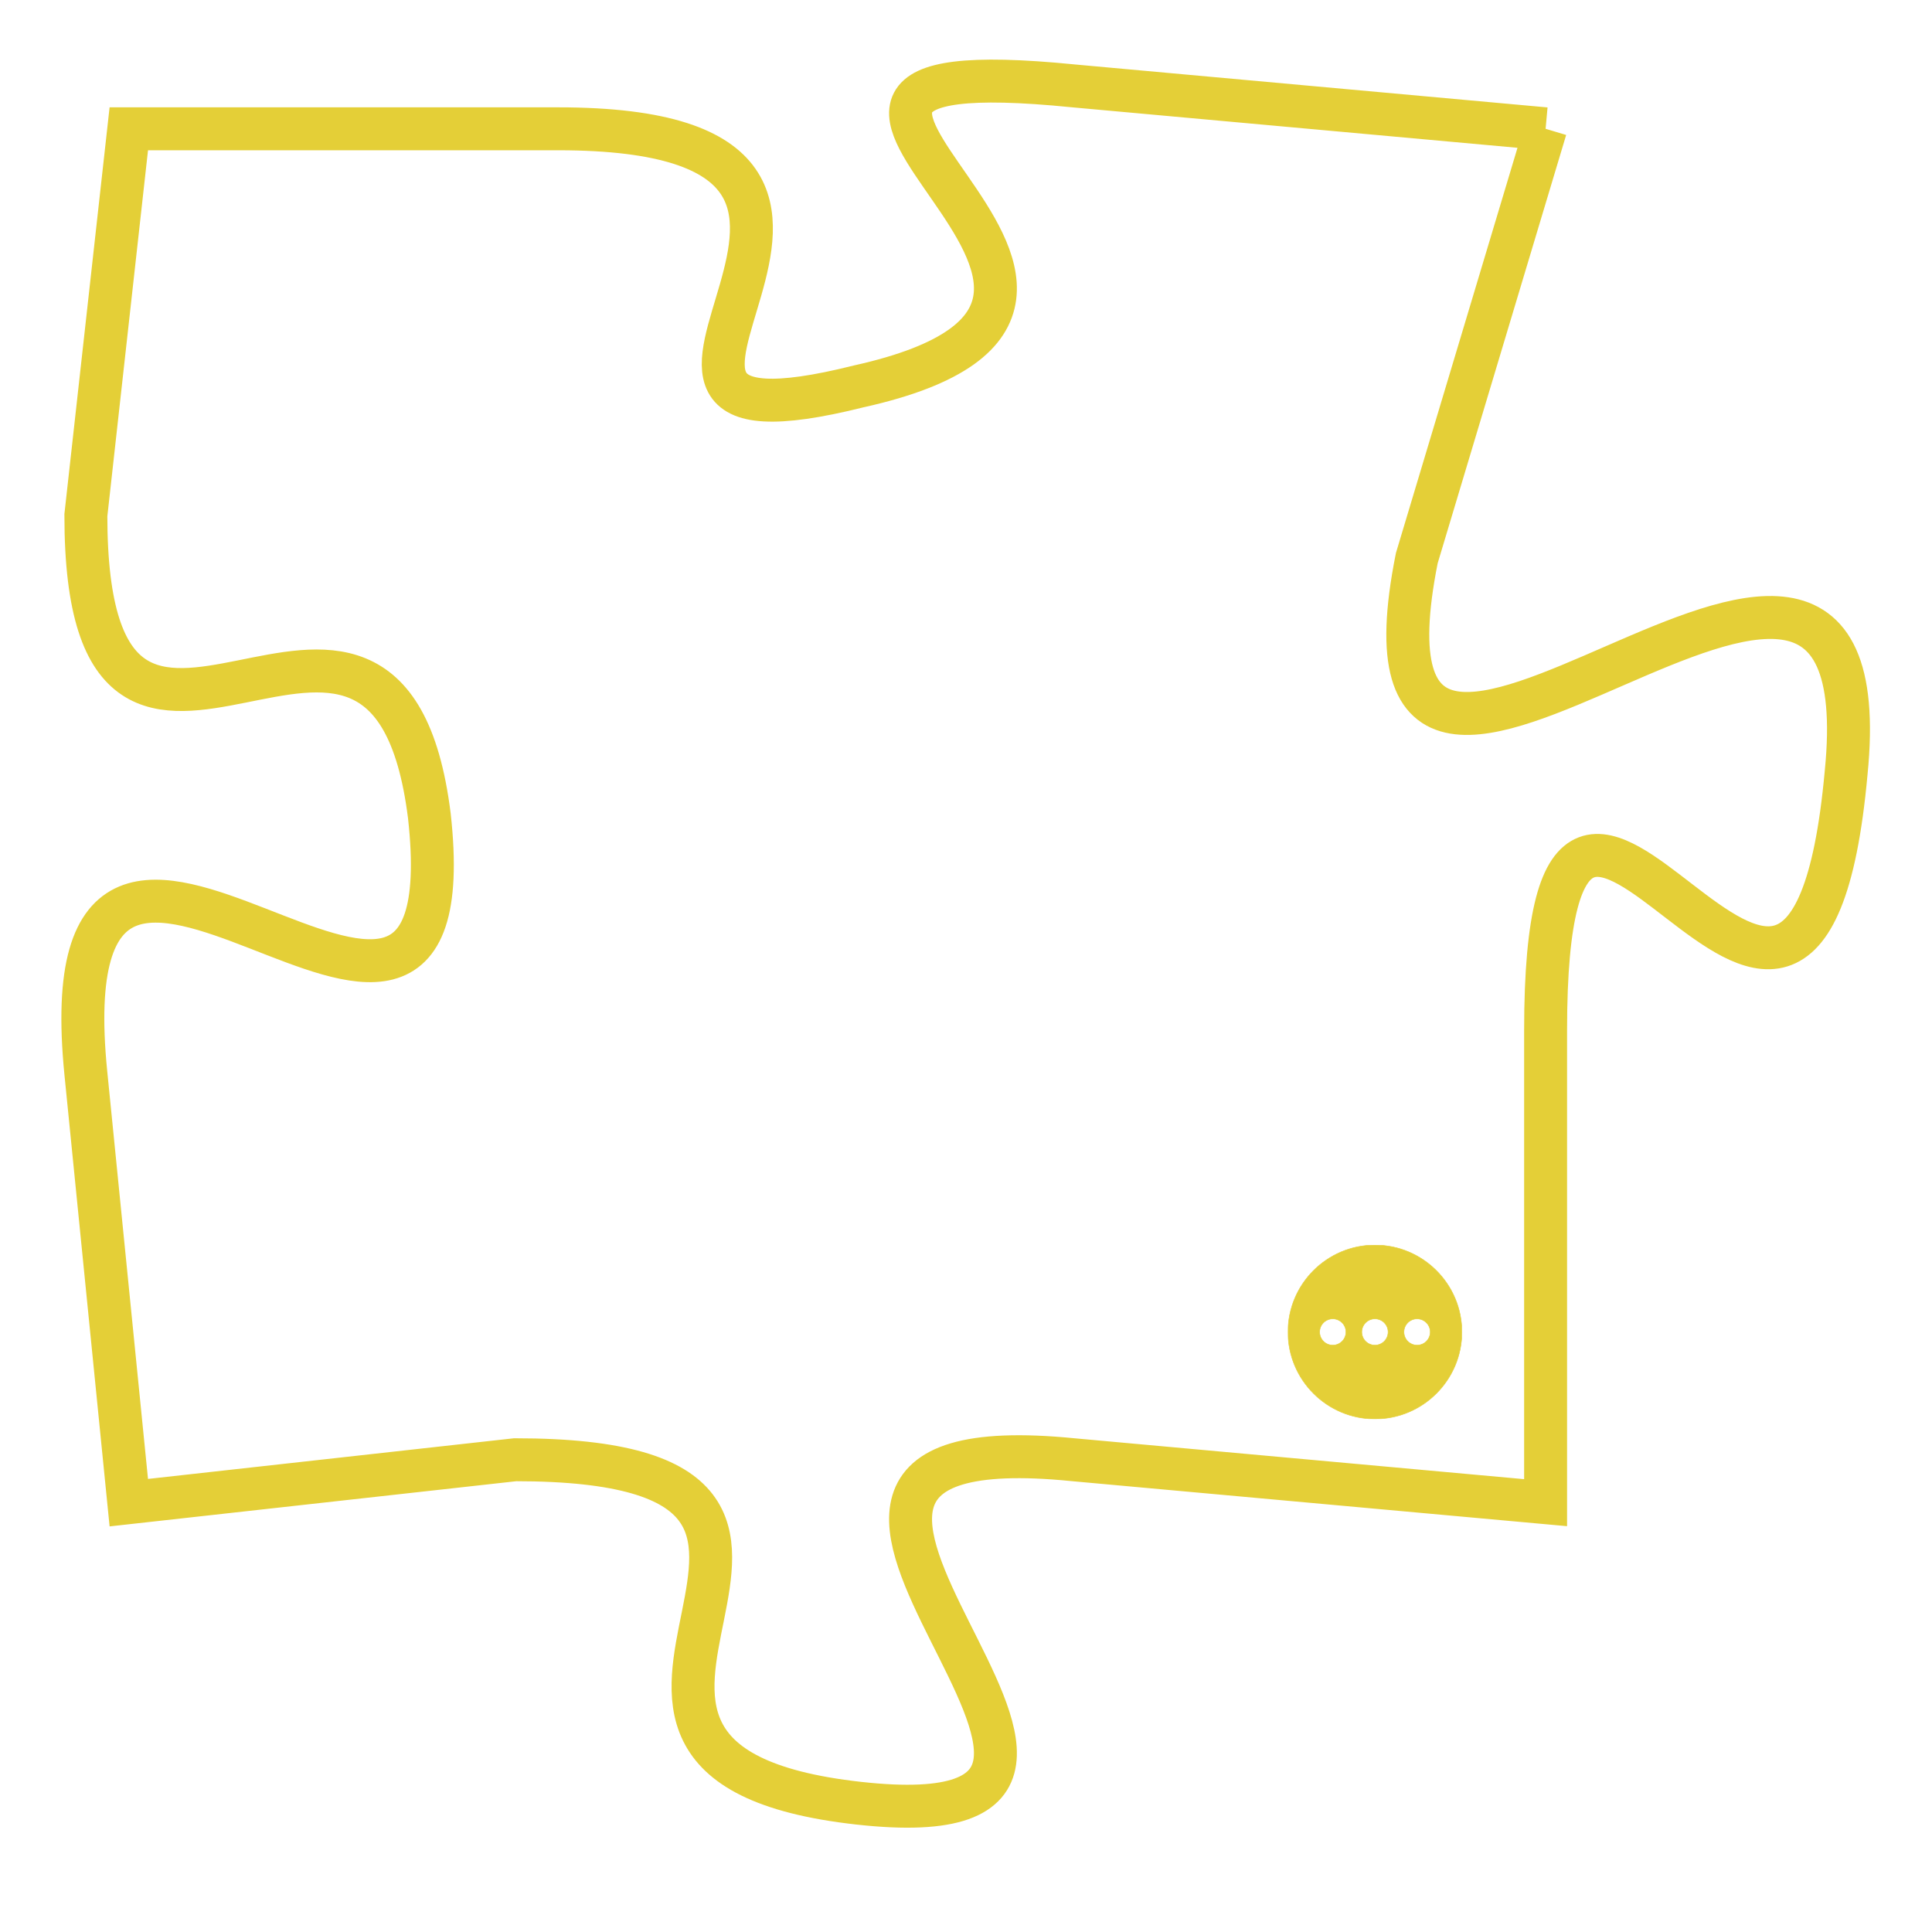 <svg version="1.1" xmlns="http://www.w3.org/2000/svg" xmlns:xlink="http://www.w3.org/1999/xlink" fill="transparent" x="0" y="0" width="350" height="350" preserveAspectRatio="xMinYMin slice"><style type="text/css">.links{fill:transparent;stroke: #E4CF37;}.links:hover{fill:#63D272; opacity:0.4;}</style><defs><g id="allt"><path id="t4592" d="M1419,1120 L1408,1119 C1398,1118 1412,1124 1403,1126 C1395,1128 1406,1120 1396,1120 L1386,1120 1386,1120 L1385,1129 C1385,1138 1392,1128 1393,1136 C1394,1145 1384,1132 1385,1142 L1386,1152 1386,1152 L1395,1151 C1405,1151 1394,1158 1403,1159 C1412,1160 1398,1150 1408,1151 L1419,1152 1419,1152 L1419,1141 C1419,1130 1425,1146 1426,1135 C1427,1125 1414,1140 1416,1130 L1419,1120"/></g><clipPath id="c" clipRule="evenodd" fill="transparent"><use href="#t4592"/></clipPath></defs><svg viewBox="1383 1117 45 44" preserveAspectRatio="xMinYMin meet"><svg width="4380" height="2430"><g><image crossorigin="anonymous" x="0" y="0" href="https://nftpuzzle.license-token.com/assets/completepuzzle.svg" width="100%" height="100%" /><g class="links"><use href="#t4592"/></g></g></svg><svg x="1413" y="1146" height="9%" width="9%" viewBox="0 0 330 330"><g><a xlink:href="https://nftpuzzle.license-token.com/" class="links"><title>See the most innovative NFT based token software licensing project</title><path fill="#E4CF37" id="more" d="M165,0C74.019,0,0,74.019,0,165s74.019,165,165,165s165-74.019,165-165S255.981,0,165,0z M85,190 c-13.785,0-25-11.215-25-25s11.215-25,25-25s25,11.215,25,25S98.785,190,85,190z M165,190c-13.785,0-25-11.215-25-25 s11.215-25,25-25s25,11.215,25,25S178.785,190,165,190z M245,190c-13.785,0-25-11.215-25-25s11.215-25,25-25 c13.785,0,25,11.215,25,25S258.785,190,245,190z"></path></a></g></svg></svg></svg>